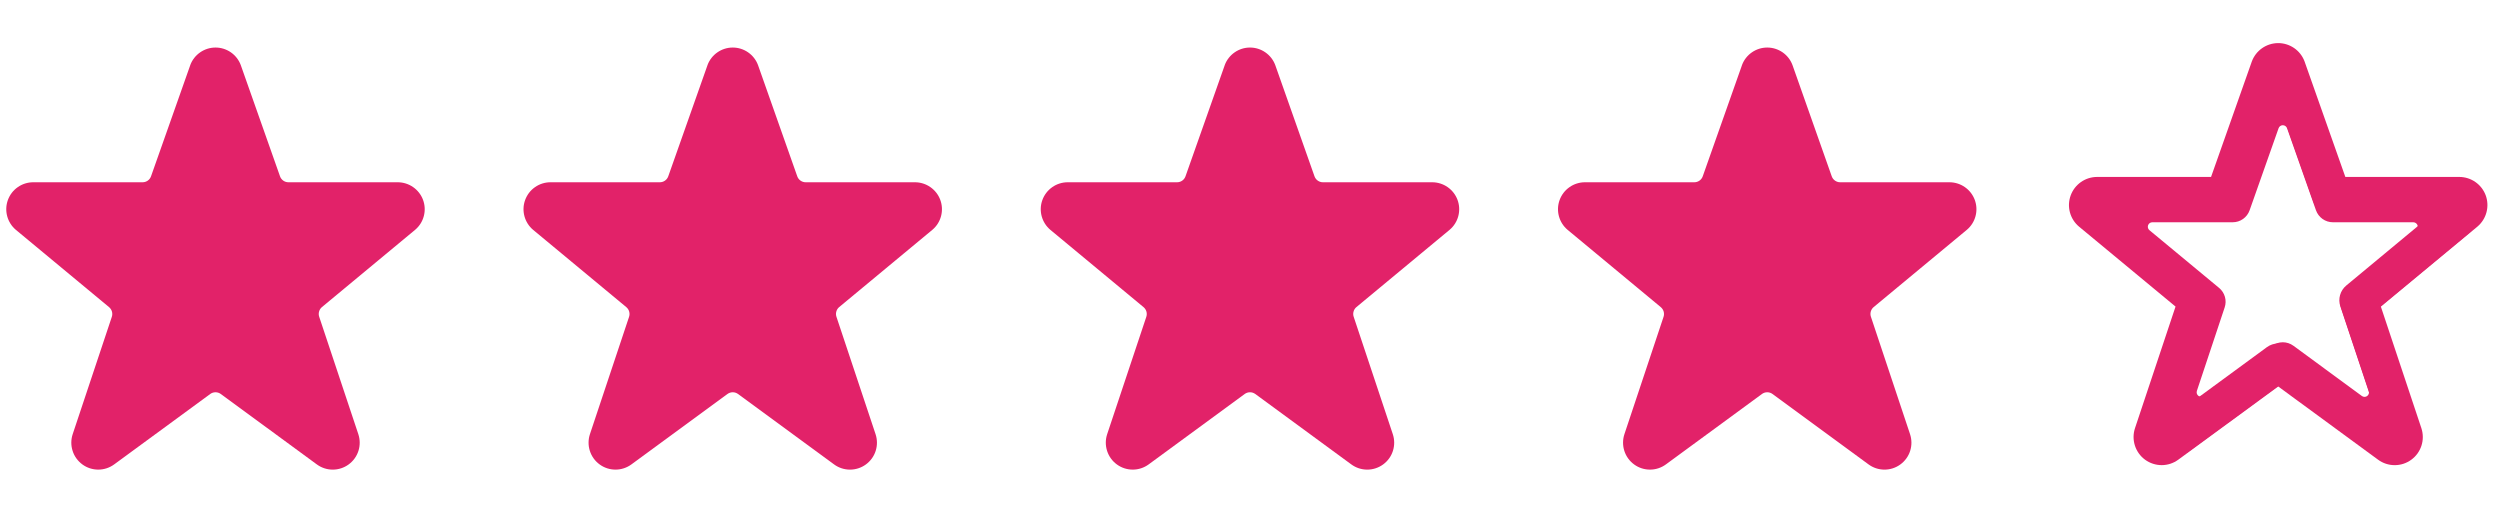 <svg width="116" height="24" viewBox="0 0 116 24" fill="none" xmlns="http://www.w3.org/2000/svg">
<g clip-path="url(#clip0_58_1721)">
<path d="M19.629 9.274C19.54 9.035 19.38 8.829 19.171 8.683C18.962 8.537 18.713 8.458 18.457 8.457H13.385C13.299 8.458 13.214 8.431 13.144 8.381C13.074 8.331 13.02 8.261 12.992 8.179L11.171 3.018C11.082 2.78 10.922 2.574 10.713 2.429C10.503 2.284 10.255 2.206 10 2.206C9.745 2.206 9.497 2.284 9.288 2.429C9.078 2.574 8.918 2.78 8.829 3.018L8.825 3.032L7.008 8.179C6.98 8.26 6.927 8.331 6.856 8.381C6.786 8.431 6.702 8.457 6.616 8.457H1.542C1.285 8.457 1.034 8.536 0.824 8.684C0.613 8.831 0.454 9.039 0.366 9.281C0.278 9.522 0.267 9.785 0.334 10.033C0.401 10.281 0.542 10.502 0.739 10.667L5.059 14.25C5.124 14.304 5.171 14.376 5.194 14.456C5.217 14.537 5.215 14.623 5.188 14.703L3.373 20.145C3.289 20.397 3.288 20.668 3.369 20.921C3.449 21.174 3.609 21.394 3.823 21.55C4.037 21.707 4.296 21.791 4.561 21.79C4.826 21.79 5.084 21.705 5.298 21.548L9.753 18.282C9.825 18.229 9.911 18.201 10 18.201C10.088 18.201 10.174 18.229 10.246 18.282L14.699 21.547C14.913 21.705 15.171 21.79 15.437 21.791C15.702 21.791 15.961 21.708 16.176 21.551C16.39 21.395 16.55 21.175 16.631 20.922C16.712 20.669 16.71 20.397 16.626 20.145L14.811 14.699C14.784 14.62 14.782 14.534 14.806 14.453C14.829 14.372 14.875 14.3 14.94 14.247L19.268 10.658C19.463 10.492 19.602 10.271 19.666 10.023C19.731 9.775 19.718 9.514 19.629 9.274Z" fill="#E22269"/>
</g>
<g clip-path="url(#clip1_58_1721)">
<path d="M43.629 9.274C43.54 9.035 43.38 8.829 43.171 8.683C42.962 8.537 42.713 8.458 42.458 8.457H37.385C37.299 8.458 37.215 8.431 37.144 8.381C37.074 8.331 37.02 8.261 36.992 8.179L35.171 3.018C35.082 2.78 34.922 2.574 34.712 2.429C34.503 2.284 34.255 2.206 34 2.206C33.745 2.206 33.497 2.284 33.288 2.429C33.078 2.574 32.918 2.78 32.829 3.018L32.825 3.032L31.008 8.179C30.98 8.26 30.927 8.331 30.856 8.381C30.786 8.431 30.702 8.457 30.616 8.457H25.542C25.285 8.457 25.034 8.536 24.824 8.684C24.613 8.831 24.454 9.039 24.366 9.281C24.278 9.522 24.267 9.785 24.334 10.033C24.401 10.281 24.542 10.502 24.739 10.667L29.059 14.25C29.124 14.304 29.171 14.376 29.194 14.456C29.217 14.537 29.215 14.623 29.188 14.703L27.373 20.145C27.29 20.397 27.288 20.668 27.369 20.921C27.45 21.174 27.608 21.394 27.823 21.55C28.037 21.707 28.296 21.791 28.561 21.79C28.826 21.79 29.084 21.705 29.298 21.548L33.753 18.282C33.825 18.229 33.911 18.201 34 18.201C34.088 18.201 34.174 18.229 34.246 18.282L38.699 21.547C38.913 21.705 39.171 21.79 39.437 21.791C39.702 21.791 39.961 21.708 40.176 21.551C40.391 21.395 40.55 21.175 40.631 20.922C40.712 20.669 40.71 20.397 40.626 20.145L38.811 14.699C38.784 14.62 38.782 14.534 38.806 14.453C38.828 14.372 38.875 14.3 38.94 14.247L43.268 10.658C43.463 10.492 43.602 10.271 43.666 10.023C43.731 9.775 43.718 9.514 43.629 9.274Z" fill="#E22269"/>
</g>
<g clip-path="url(#clip2_58_1721)">
<path d="M67.629 9.274C67.54 9.035 67.38 8.829 67.171 8.683C66.962 8.537 66.713 8.458 66.457 8.457H61.385C61.299 8.458 61.215 8.431 61.144 8.381C61.074 8.331 61.02 8.261 60.992 8.179L59.171 3.018C59.082 2.78 58.922 2.574 58.712 2.429C58.503 2.284 58.255 2.206 58 2.206C57.745 2.206 57.497 2.284 57.288 2.429C57.078 2.574 56.918 2.78 56.829 3.018L56.825 3.032L55.008 8.179C54.98 8.26 54.927 8.331 54.856 8.381C54.786 8.431 54.702 8.457 54.616 8.457H49.542C49.285 8.457 49.034 8.536 48.824 8.684C48.614 8.831 48.454 9.039 48.366 9.281C48.278 9.522 48.267 9.785 48.334 10.033C48.401 10.281 48.542 10.502 48.739 10.667L53.059 14.25C53.124 14.304 53.171 14.376 53.194 14.456C53.217 14.537 53.215 14.623 53.188 14.703L51.373 20.145C51.289 20.397 51.288 20.668 51.369 20.921C51.45 21.174 51.608 21.394 51.823 21.55C52.037 21.707 52.296 21.791 52.561 21.79C52.826 21.79 53.084 21.705 53.298 21.548L57.753 18.282C57.825 18.229 57.911 18.201 58 18.201C58.088 18.201 58.174 18.229 58.246 18.282L62.699 21.547C62.913 21.705 63.171 21.79 63.437 21.791C63.702 21.791 63.961 21.708 64.176 21.551C64.391 21.395 64.55 21.175 64.631 20.922C64.712 20.669 64.71 20.397 64.626 20.145L62.811 14.699C62.784 14.62 62.782 14.534 62.806 14.453C62.828 14.372 62.875 14.3 62.94 14.247L67.268 10.658C67.463 10.492 67.602 10.271 67.666 10.023C67.731 9.775 67.718 9.514 67.629 9.274Z" fill="#E22269"/>
</g>
<g clip-path="url(#clip3_58_1721)">
<path d="M91.629 9.274C91.54 9.035 91.38 8.829 91.171 8.683C90.962 8.537 90.713 8.458 90.457 8.457H85.385C85.299 8.458 85.215 8.431 85.144 8.381C85.074 8.331 85.02 8.261 84.992 8.179L83.171 3.018C83.082 2.78 82.922 2.574 82.713 2.429C82.503 2.284 82.255 2.206 82 2.206C81.745 2.206 81.497 2.284 81.288 2.429C81.078 2.574 80.918 2.78 80.829 3.018L80.825 3.032L79.008 8.179C78.98 8.26 78.927 8.331 78.856 8.381C78.786 8.431 78.702 8.457 78.616 8.457H73.542C73.285 8.457 73.034 8.536 72.824 8.684C72.614 8.831 72.454 9.039 72.366 9.281C72.278 9.522 72.267 9.785 72.334 10.033C72.401 10.281 72.542 10.502 72.739 10.667L77.059 14.25C77.124 14.304 77.171 14.376 77.194 14.456C77.217 14.537 77.215 14.623 77.188 14.703L75.373 20.145C75.29 20.397 75.288 20.668 75.369 20.921C75.45 21.174 75.609 21.394 75.823 21.55C76.037 21.707 76.296 21.791 76.561 21.79C76.826 21.79 77.085 21.705 77.298 21.548L81.753 18.282C81.825 18.229 81.911 18.201 82 18.201C82.088 18.201 82.174 18.229 82.246 18.282L86.699 21.547C86.913 21.705 87.171 21.79 87.437 21.791C87.702 21.791 87.961 21.708 88.176 21.551C88.391 21.395 88.55 21.175 88.631 20.922C88.712 20.669 88.71 20.397 88.626 20.145L86.811 14.699C86.784 14.62 86.782 14.534 86.805 14.453C86.829 14.372 86.875 14.3 86.94 14.247L91.268 10.658C91.463 10.492 91.602 10.271 91.666 10.023C91.731 9.775 91.718 9.514 91.629 9.274Z" fill="#E22269"/>
</g>
<g clip-path="url(#clip4_58_1721)">
<path d="M115.337 9.064C115.244 8.814 115.077 8.598 114.859 8.446C114.64 8.293 114.38 8.211 114.114 8.21H108.824L106.93 2.847C106.836 2.597 106.668 2.382 106.448 2.23C106.228 2.079 105.967 1.998 105.7 2C105.433 2.002 105.173 2.086 104.955 2.24C104.737 2.394 104.571 2.612 104.481 2.863L102.593 8.21H97.304C97.036 8.211 96.775 8.293 96.556 8.447C96.337 8.601 96.17 8.818 96.079 9.07C95.987 9.321 95.975 9.595 96.044 9.853C96.114 10.112 96.261 10.343 96.466 10.515L100.945 14.225L99.065 19.863C98.977 20.125 98.975 20.409 99.059 20.673C99.143 20.937 99.308 21.167 99.532 21.331C99.756 21.494 100.026 21.582 100.303 21.582C100.58 21.582 100.849 21.493 101.073 21.329L105.709 17.933L110.344 21.331C110.567 21.495 110.836 21.583 111.113 21.583C111.389 21.584 111.659 21.496 111.882 21.333C112.106 21.17 112.272 20.941 112.356 20.677C112.441 20.414 112.439 20.131 112.352 19.868L110.472 14.227L114.96 10.508C115.162 10.334 115.307 10.103 115.374 9.845C115.442 9.587 115.428 9.314 115.337 9.064ZM108.868 13.247C108.73 13.362 108.629 13.515 108.58 13.688C108.53 13.86 108.534 14.043 108.591 14.214L109.97 18.35C109.985 18.395 109.985 18.443 109.971 18.488C109.957 18.533 109.928 18.572 109.89 18.6C109.852 18.628 109.806 18.643 109.759 18.643C109.711 18.643 109.665 18.628 109.627 18.6L106.234 16.11C106.081 15.998 105.897 15.937 105.707 15.937C105.518 15.937 105.333 15.998 105.181 16.11L101.792 18.595C101.754 18.623 101.708 18.638 101.661 18.638C101.614 18.638 101.568 18.623 101.53 18.596C101.492 18.568 101.463 18.529 101.449 18.484C101.434 18.439 101.435 18.391 101.449 18.346L102.827 14.21C102.884 14.04 102.888 13.857 102.839 13.684C102.79 13.512 102.689 13.358 102.551 13.244L99.099 10.385C99.064 10.356 99.038 10.316 99.026 10.272C99.014 10.228 99.016 10.181 99.031 10.138C99.047 10.095 99.075 10.057 99.113 10.031C99.15 10.005 99.195 9.991 99.241 9.991H103.224C103.408 9.99 103.588 9.933 103.739 9.827C103.889 9.72 104.002 9.57 104.064 9.396L105.499 5.33C105.514 5.287 105.542 5.249 105.58 5.222C105.617 5.196 105.662 5.181 105.709 5.181C105.755 5.181 105.8 5.196 105.837 5.222C105.875 5.249 105.904 5.287 105.919 5.33L107.353 9.396C107.414 9.57 107.528 9.72 107.678 9.827C107.828 9.933 108.008 9.99 108.192 9.991H112.176C112.222 9.991 112.266 10.005 112.304 10.031C112.341 10.057 112.37 10.095 112.385 10.138C112.401 10.181 112.402 10.228 112.39 10.272C112.378 10.316 112.353 10.356 112.317 10.385L108.868 13.247Z" fill="#E22269"/>
<path d="M114.936 9.446C114.849 9.212 114.693 9.01 114.488 8.867C114.284 8.724 114.04 8.647 113.791 8.647H108.839L107.066 3.625C106.978 3.391 106.821 3.189 106.615 3.047C106.409 2.905 106.164 2.83 105.914 2.832C105.664 2.833 105.42 2.912 105.216 3.056C105.012 3.201 104.858 3.405 104.773 3.64L103.006 8.647H98.054C97.803 8.647 97.559 8.724 97.354 8.868C97.148 9.012 96.993 9.215 96.907 9.451C96.821 9.687 96.81 9.943 96.875 10.185C96.94 10.427 97.078 10.643 97.27 10.804L101.462 14.278L99.703 19.557C99.621 19.802 99.618 20.068 99.697 20.315C99.775 20.562 99.931 20.778 100.14 20.931C100.349 21.084 100.602 21.166 100.861 21.166C101.121 21.166 101.373 21.083 101.582 20.93L105.922 17.75L110.261 20.932C110.47 21.085 110.722 21.167 110.981 21.168C111.24 21.168 111.493 21.086 111.702 20.933C111.911 20.781 112.067 20.566 112.146 20.319C112.225 20.073 112.223 19.807 112.141 19.562L110.381 14.28L114.583 10.797C114.773 10.635 114.908 10.418 114.971 10.177C115.034 9.935 115.022 9.68 114.936 9.446ZM108.88 13.363C108.75 13.47 108.656 13.613 108.61 13.775C108.564 13.936 108.568 14.108 108.621 14.268L109.911 18.14C109.925 18.182 109.926 18.227 109.912 18.27C109.899 18.312 109.872 18.348 109.837 18.375C109.801 18.401 109.758 18.415 109.714 18.415C109.669 18.415 109.626 18.4 109.591 18.374L106.414 16.043C106.271 15.938 106.098 15.881 105.921 15.881C105.744 15.881 105.571 15.938 105.428 16.043L102.256 18.37C102.22 18.396 102.177 18.41 102.133 18.41C102.089 18.41 102.046 18.396 102.01 18.37C101.974 18.344 101.948 18.308 101.934 18.266C101.921 18.224 101.921 18.179 101.935 18.137L103.225 14.264C103.278 14.105 103.282 13.933 103.236 13.772C103.189 13.61 103.096 13.466 102.966 13.359L99.735 10.682C99.702 10.655 99.678 10.618 99.666 10.577C99.655 10.536 99.657 10.492 99.671 10.451C99.686 10.411 99.712 10.376 99.747 10.351C99.782 10.327 99.824 10.313 99.867 10.313H103.596C103.769 10.313 103.937 10.26 104.078 10.16C104.219 10.06 104.325 9.919 104.382 9.757L105.726 5.95C105.74 5.909 105.766 5.874 105.802 5.849C105.837 5.824 105.879 5.81 105.922 5.81C105.965 5.81 106.008 5.824 106.043 5.849C106.078 5.874 106.105 5.909 106.119 5.95L107.461 9.757C107.519 9.919 107.625 10.06 107.766 10.16C107.907 10.26 108.075 10.313 108.247 10.313H111.976C112.019 10.313 112.061 10.327 112.096 10.351C112.131 10.376 112.158 10.411 112.173 10.451C112.187 10.492 112.189 10.536 112.177 10.577C112.166 10.618 112.142 10.655 112.109 10.682L108.88 13.363Z" fill="#E22269"/>
</g>
<defs>
<clipPath id="clip0_58_1721">
<rect width="20" height="20" fill="white" transform="translate(0 2)"/>
</clipPath>
<clipPath id="clip1_58_1721">
<rect width="20" height="20" fill="white" transform="translate(24 2)"/>
</clipPath>
<clipPath id="clip2_58_1721">
<rect width="20" height="20" fill="white" transform="translate(48 2)"/>
</clipPath>
<clipPath id="clip3_58_1721">
<rect width="20" height="20" fill="white" transform="translate(72 2)"/>
</clipPath>
<clipPath id="clip4_58_1721">
<rect width="20" height="20" fill="white" transform="translate(96 2)"/>
</clipPath>
</defs>
</svg>
